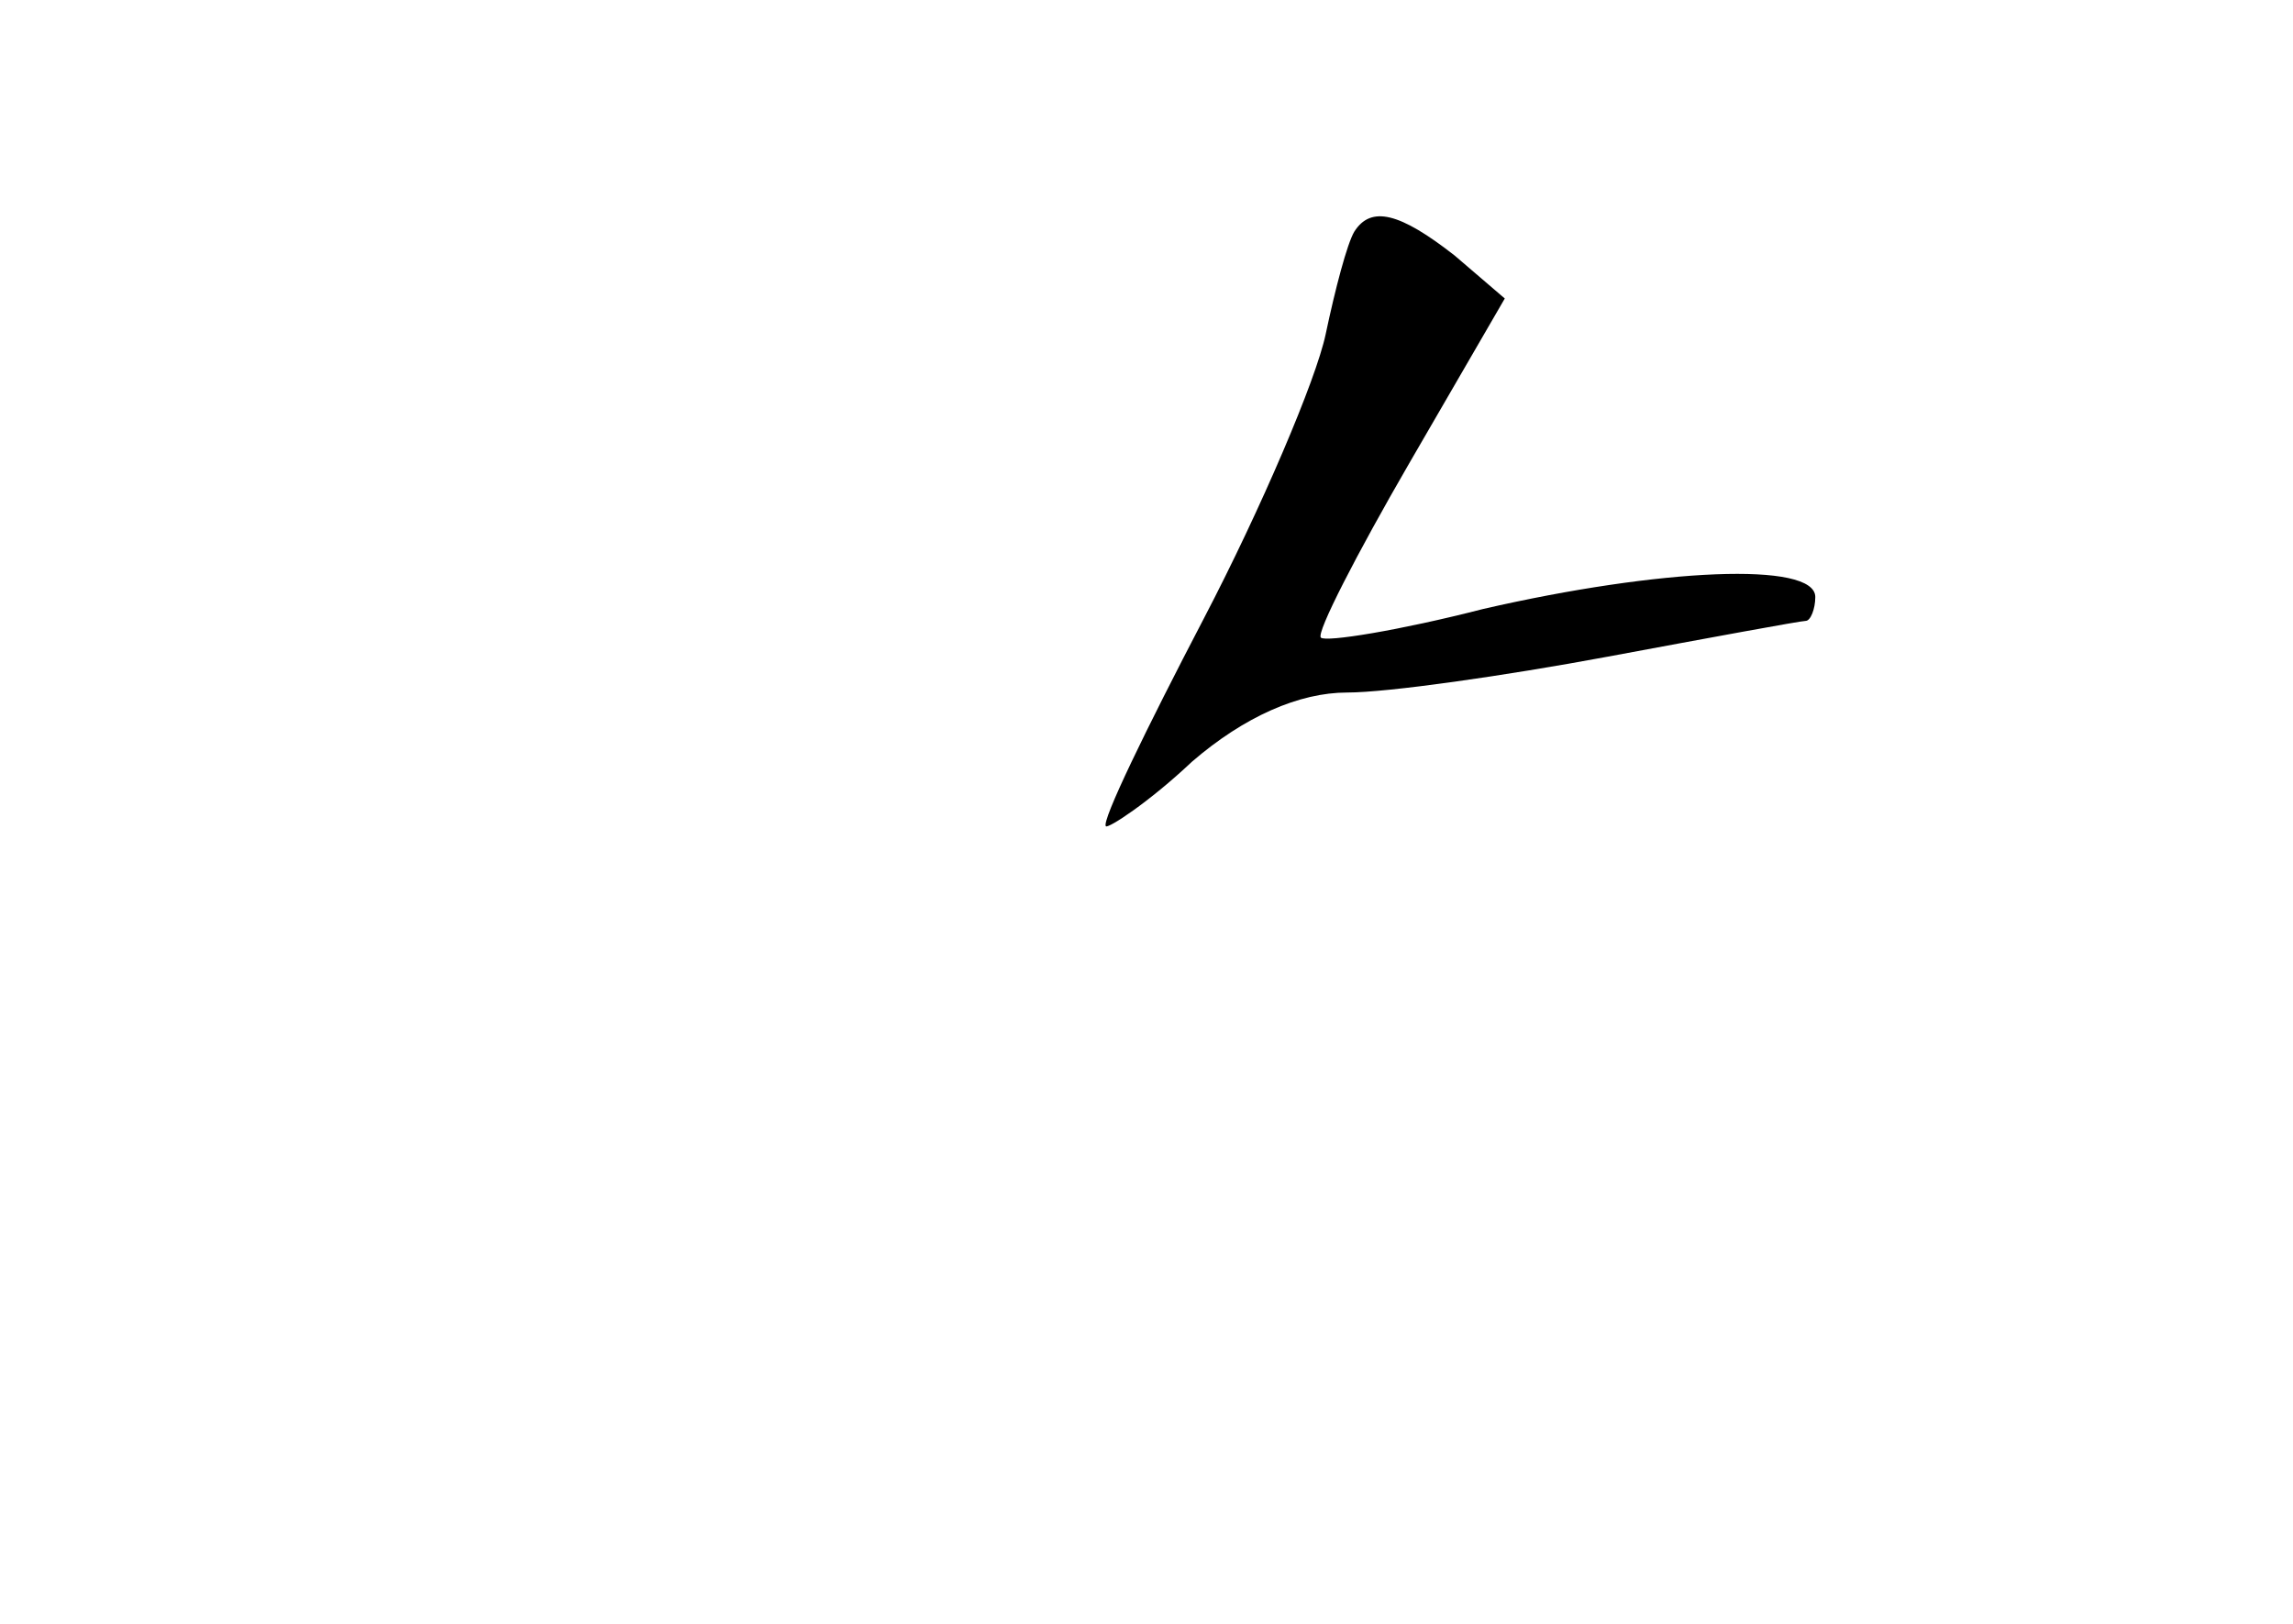 <?xml version="1.0" standalone="no"?>
<!DOCTYPE svg PUBLIC "-//W3C//DTD SVG 20010904//EN"
 "http://www.w3.org/TR/2001/REC-SVG-20010904/DTD/svg10.dtd">
<svg version="1.0" xmlns="http://www.w3.org/2000/svg"
 width="96pt" height="68pt" viewBox="0 0 96 68"
 preserveAspectRatio="xMidYMid meet">
<g transform="translate(0,68) scale(0.1,-0.1)"
fill="#000000" stroke="none">
<path d="M567 583 c-3 -5 -8 -24 -12 -43 -4 -19 -27 -73 -51 -119 -24 -46 -43
-85 -41 -87 1 -1 18 10 36 27 22 19 45 29 65 29 17 0 66 7 109 15 43 8 81 15
83 15 2 0 4 5 4 10 0 15 -65 12 -139 -5 -35 -9 -66 -14 -68 -12 -2 2 15 35 37
73 l40 69 -21 18 c-23 18 -35 21 -42 10z"/>
</g>
</svg>
